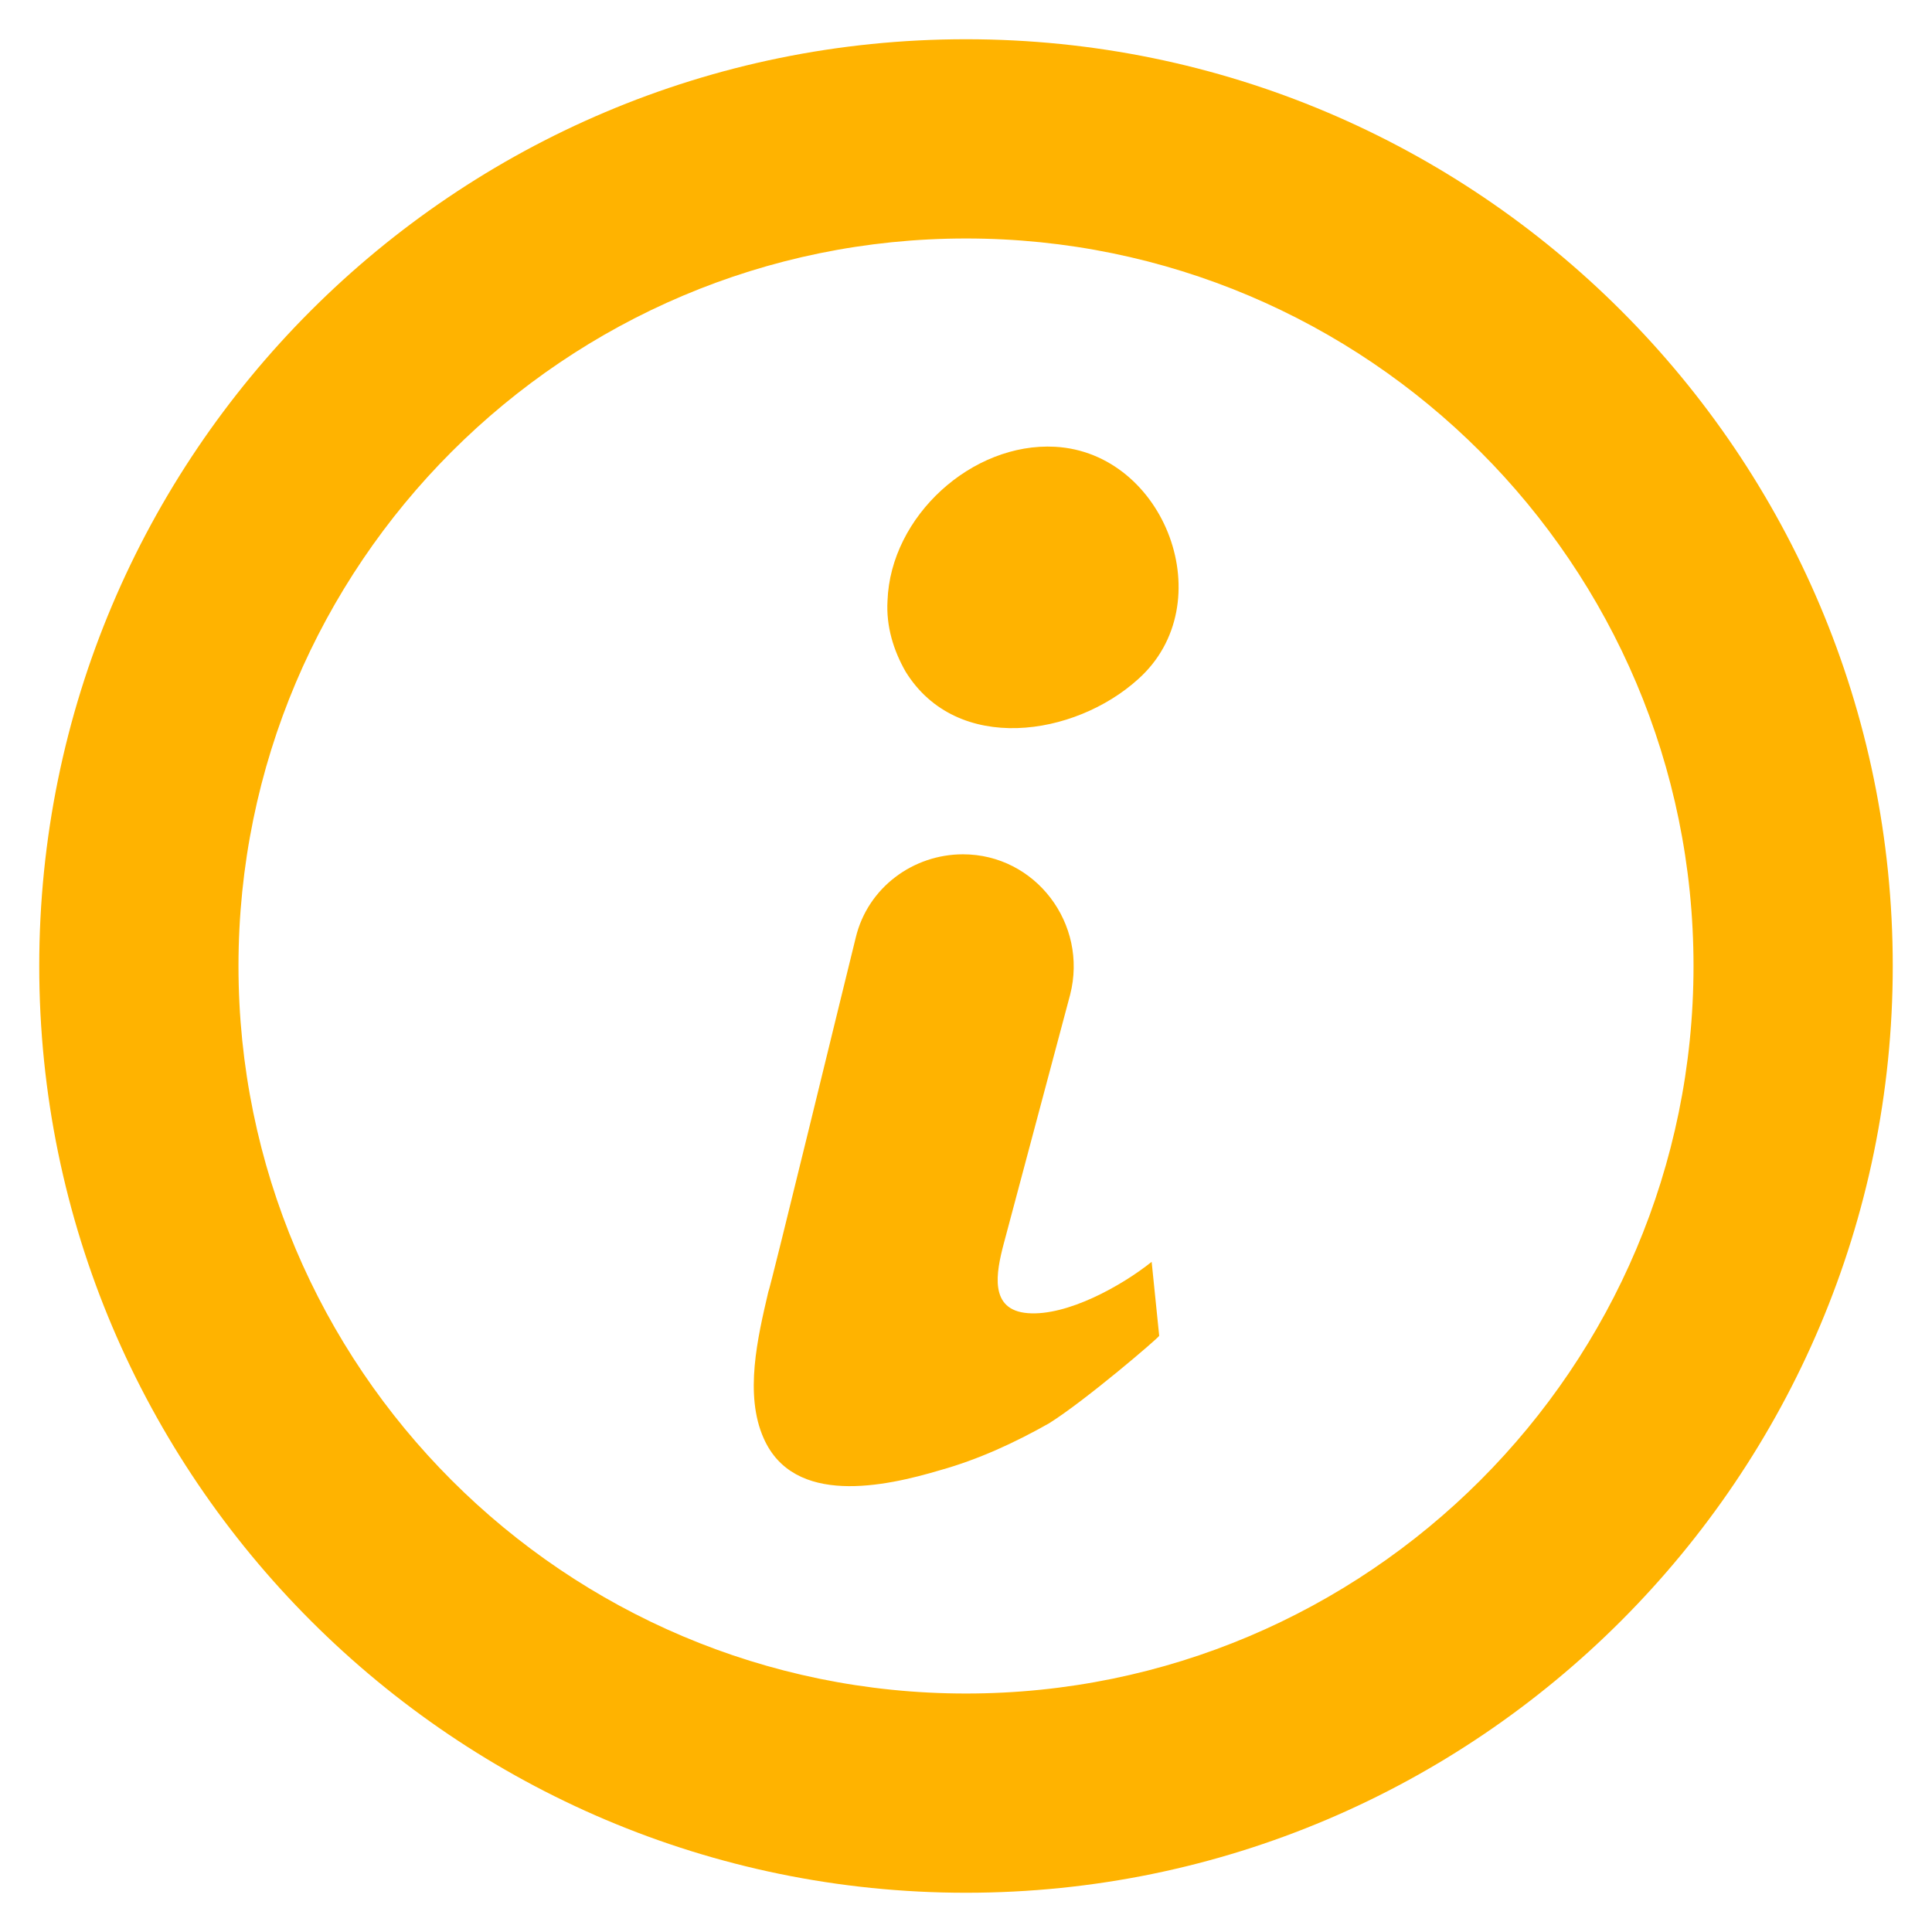 <svg id="SvgjsSvg1001" width="288" height="288" xmlns="http://www.w3.org/2000/svg" version="1.1" xmlns:xlink="http://www.w3.org/1999/xlink" xmlns:svgjs="http://svgjs.com/svgjs"><defs id="SvgjsDefs1002"></defs><g id="SvgjsG1008"><svg xmlns="http://www.w3.org/2000/svg" enable-background="new 0 0 128 128" viewBox="0 0 128 128" width="288" height="288"><path fill="#ffb300" d="M68.1 87c-2.6-.2-2.1-2.7-1.6-4.6 0 0 4.4-16.5 4.4-16.5 1.2-4.7-2.3-9.3-7.1-9.3-3.3 0-6.3 2.2-7.1 5.5-.6 2.4-5.7 23.4-5.8 23.5-.7 3-1.6 6.8-.3 9.7 2 4.5 8 3.2 11.7 2.1 2.5-.7 4.9-1.8 7.2-3.1 2.4-1.5 7.3-5.7 7.3-5.8 0 0-.5-4.9-.5-4.9C74.3 85.2 70.7 87.2 68.1 87zM69.9 29.6c-5.5-.3-10.9 4.6-11.1 10.2-.1 1.7.4 3.3 1.2 4.7 3.4 5.5 11.2 4.3 15.4.5C81 40 77.2 30 69.9 29.6z" class="svgShape color2e79be-0 selectable"></path><path fill="#ffb300" d="M64,2.6C30.1,2.6,2.6,30.1,2.6,64c0,33.9,27.6,61.4,61.4,61.4c33.9,0,61.4-27.6,61.4-61.4
		C125.4,30.1,97.9,2.6,64,2.6z M64,112.2c-26.6,0-48.2-21.6-48.2-48.2c0-26.6,21.6-48.2,48.2-48.2c26.6,0,48.2,21.6,48.2,48.2
		C112.2,90.6,90.6,112.2,64,112.2z" class="svgShape color2d3e50-1 selectable"></path></svg></g></svg>